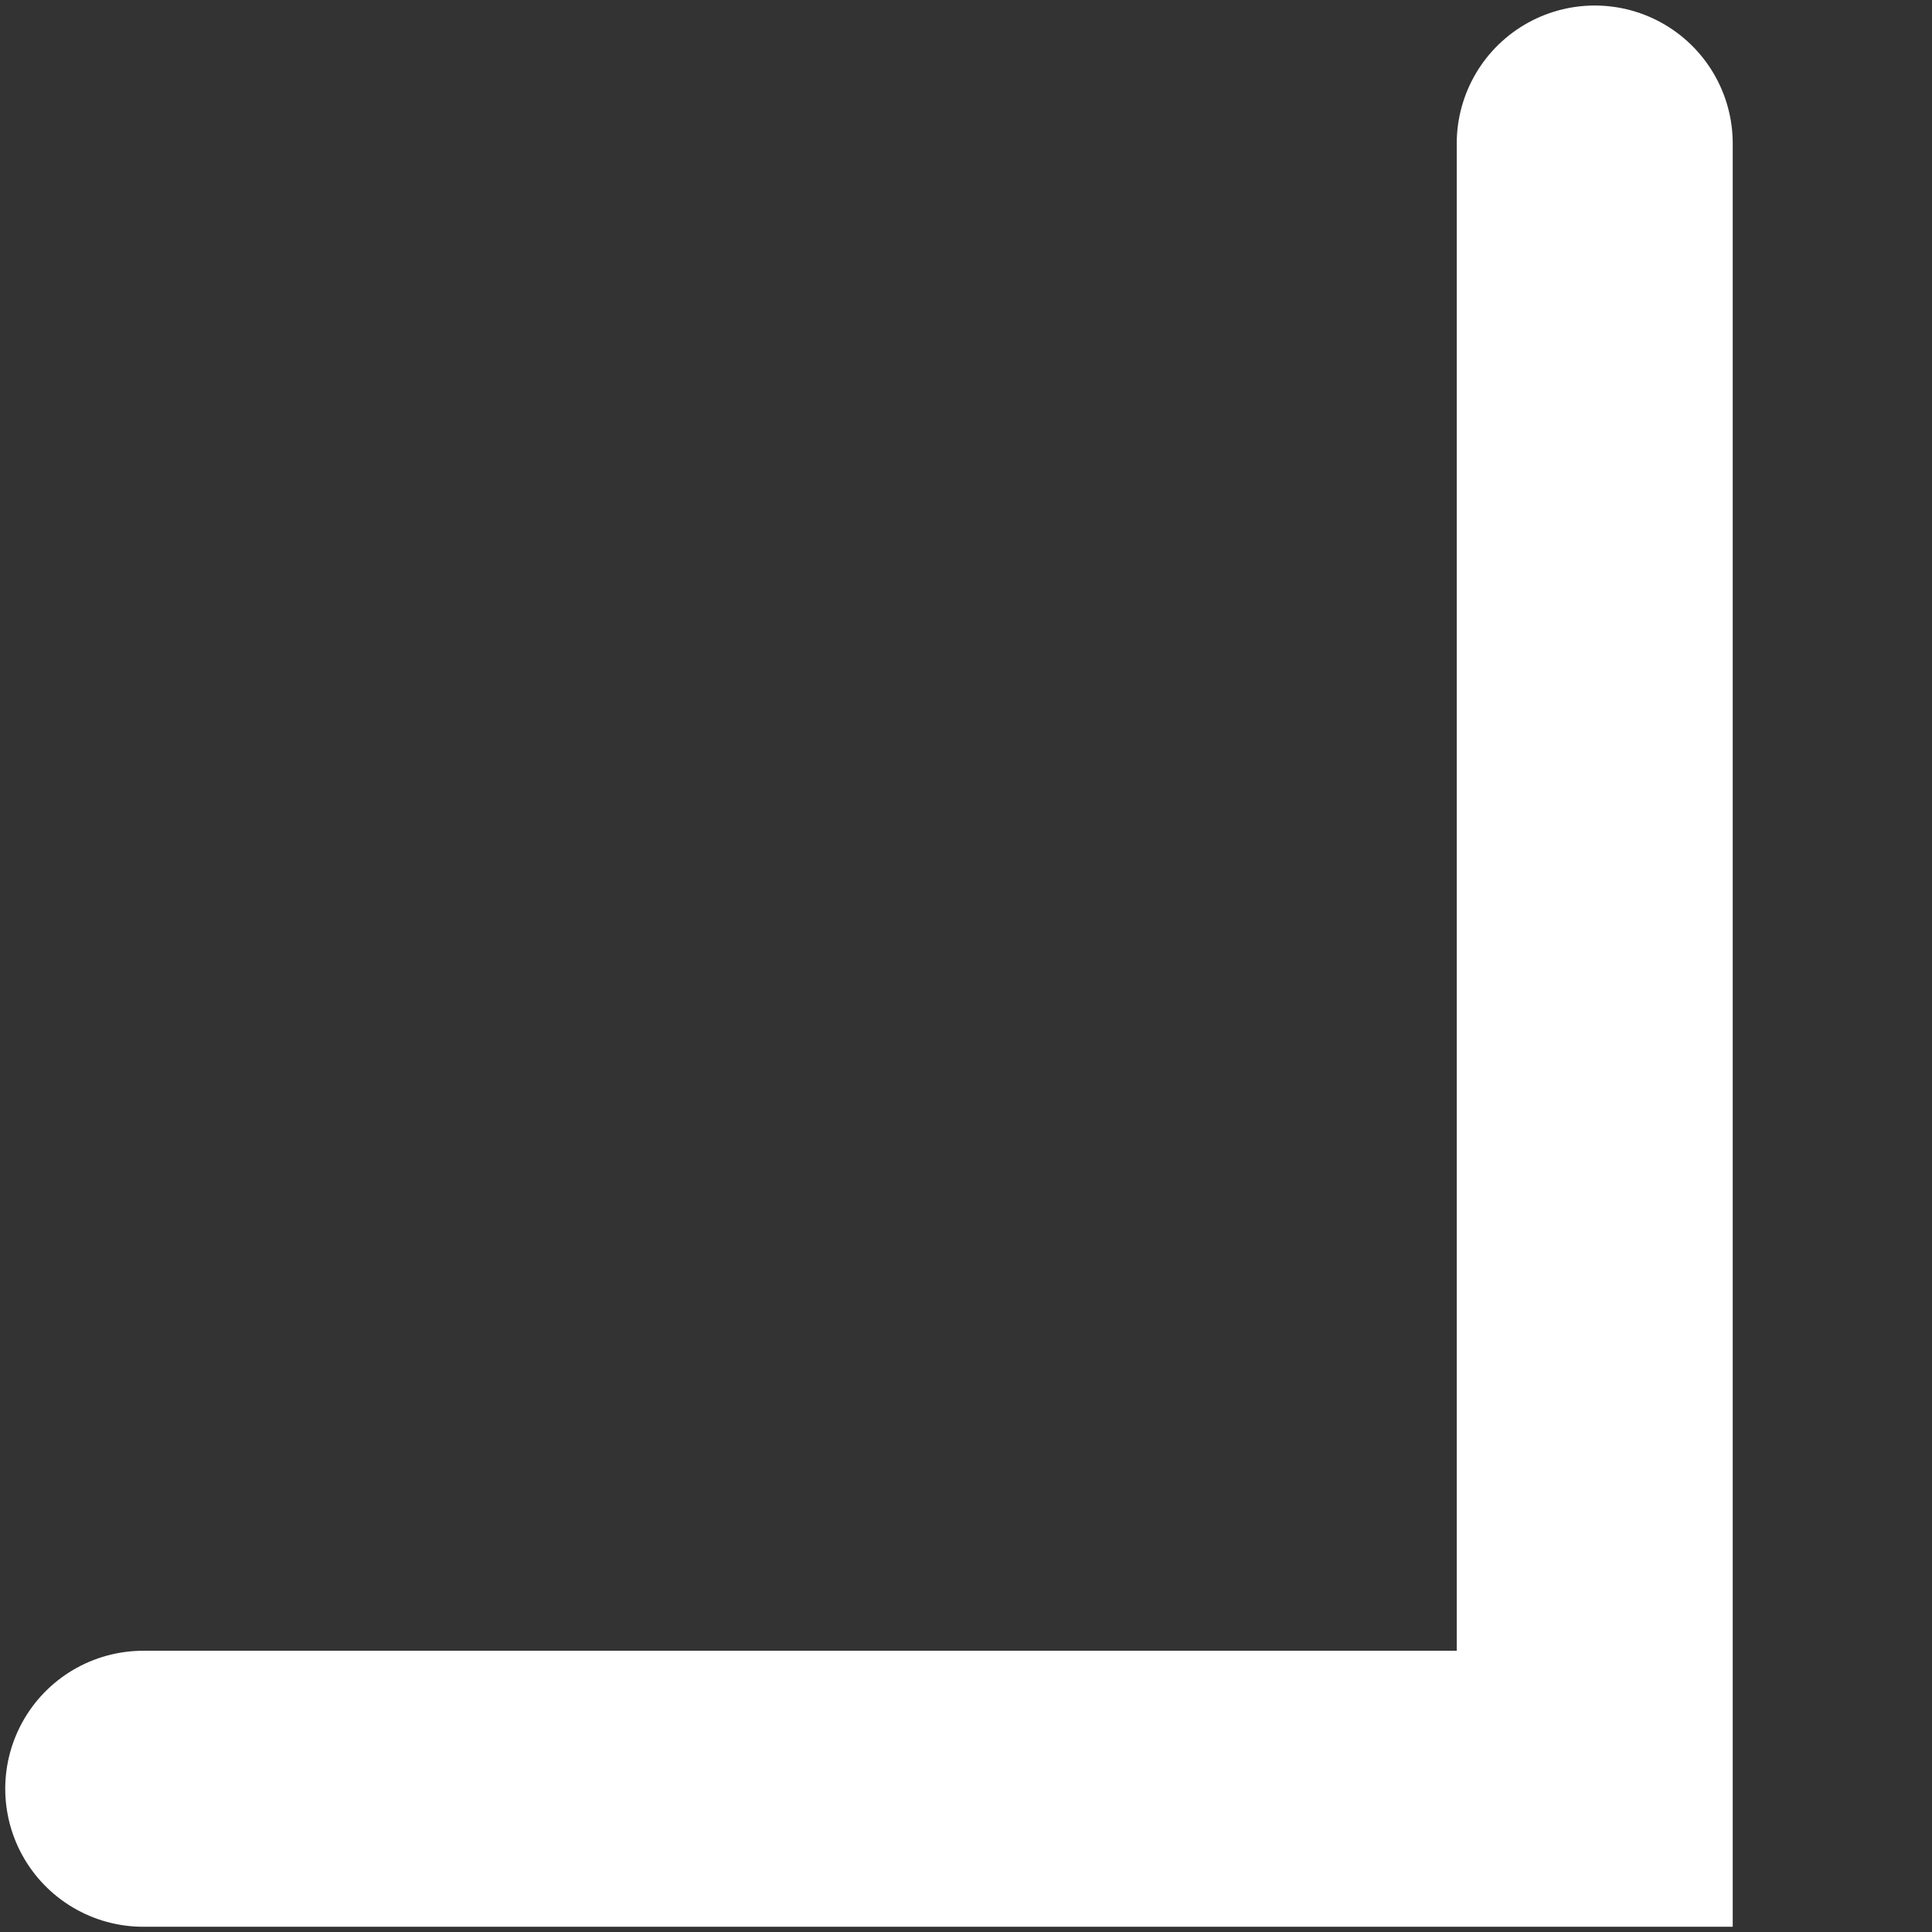<svg width="7" height="7" viewBox="0 0 7 7" fill="none" xmlns="http://www.w3.org/2000/svg">
<rect x="0" y="0" width="7" height="7" fill="#333333" stroke="none"/>
<path d="M0.519 6.481L5.778 6.481L5.778 0.52" stroke="white" stroke-linecap="round"/>
</svg>
